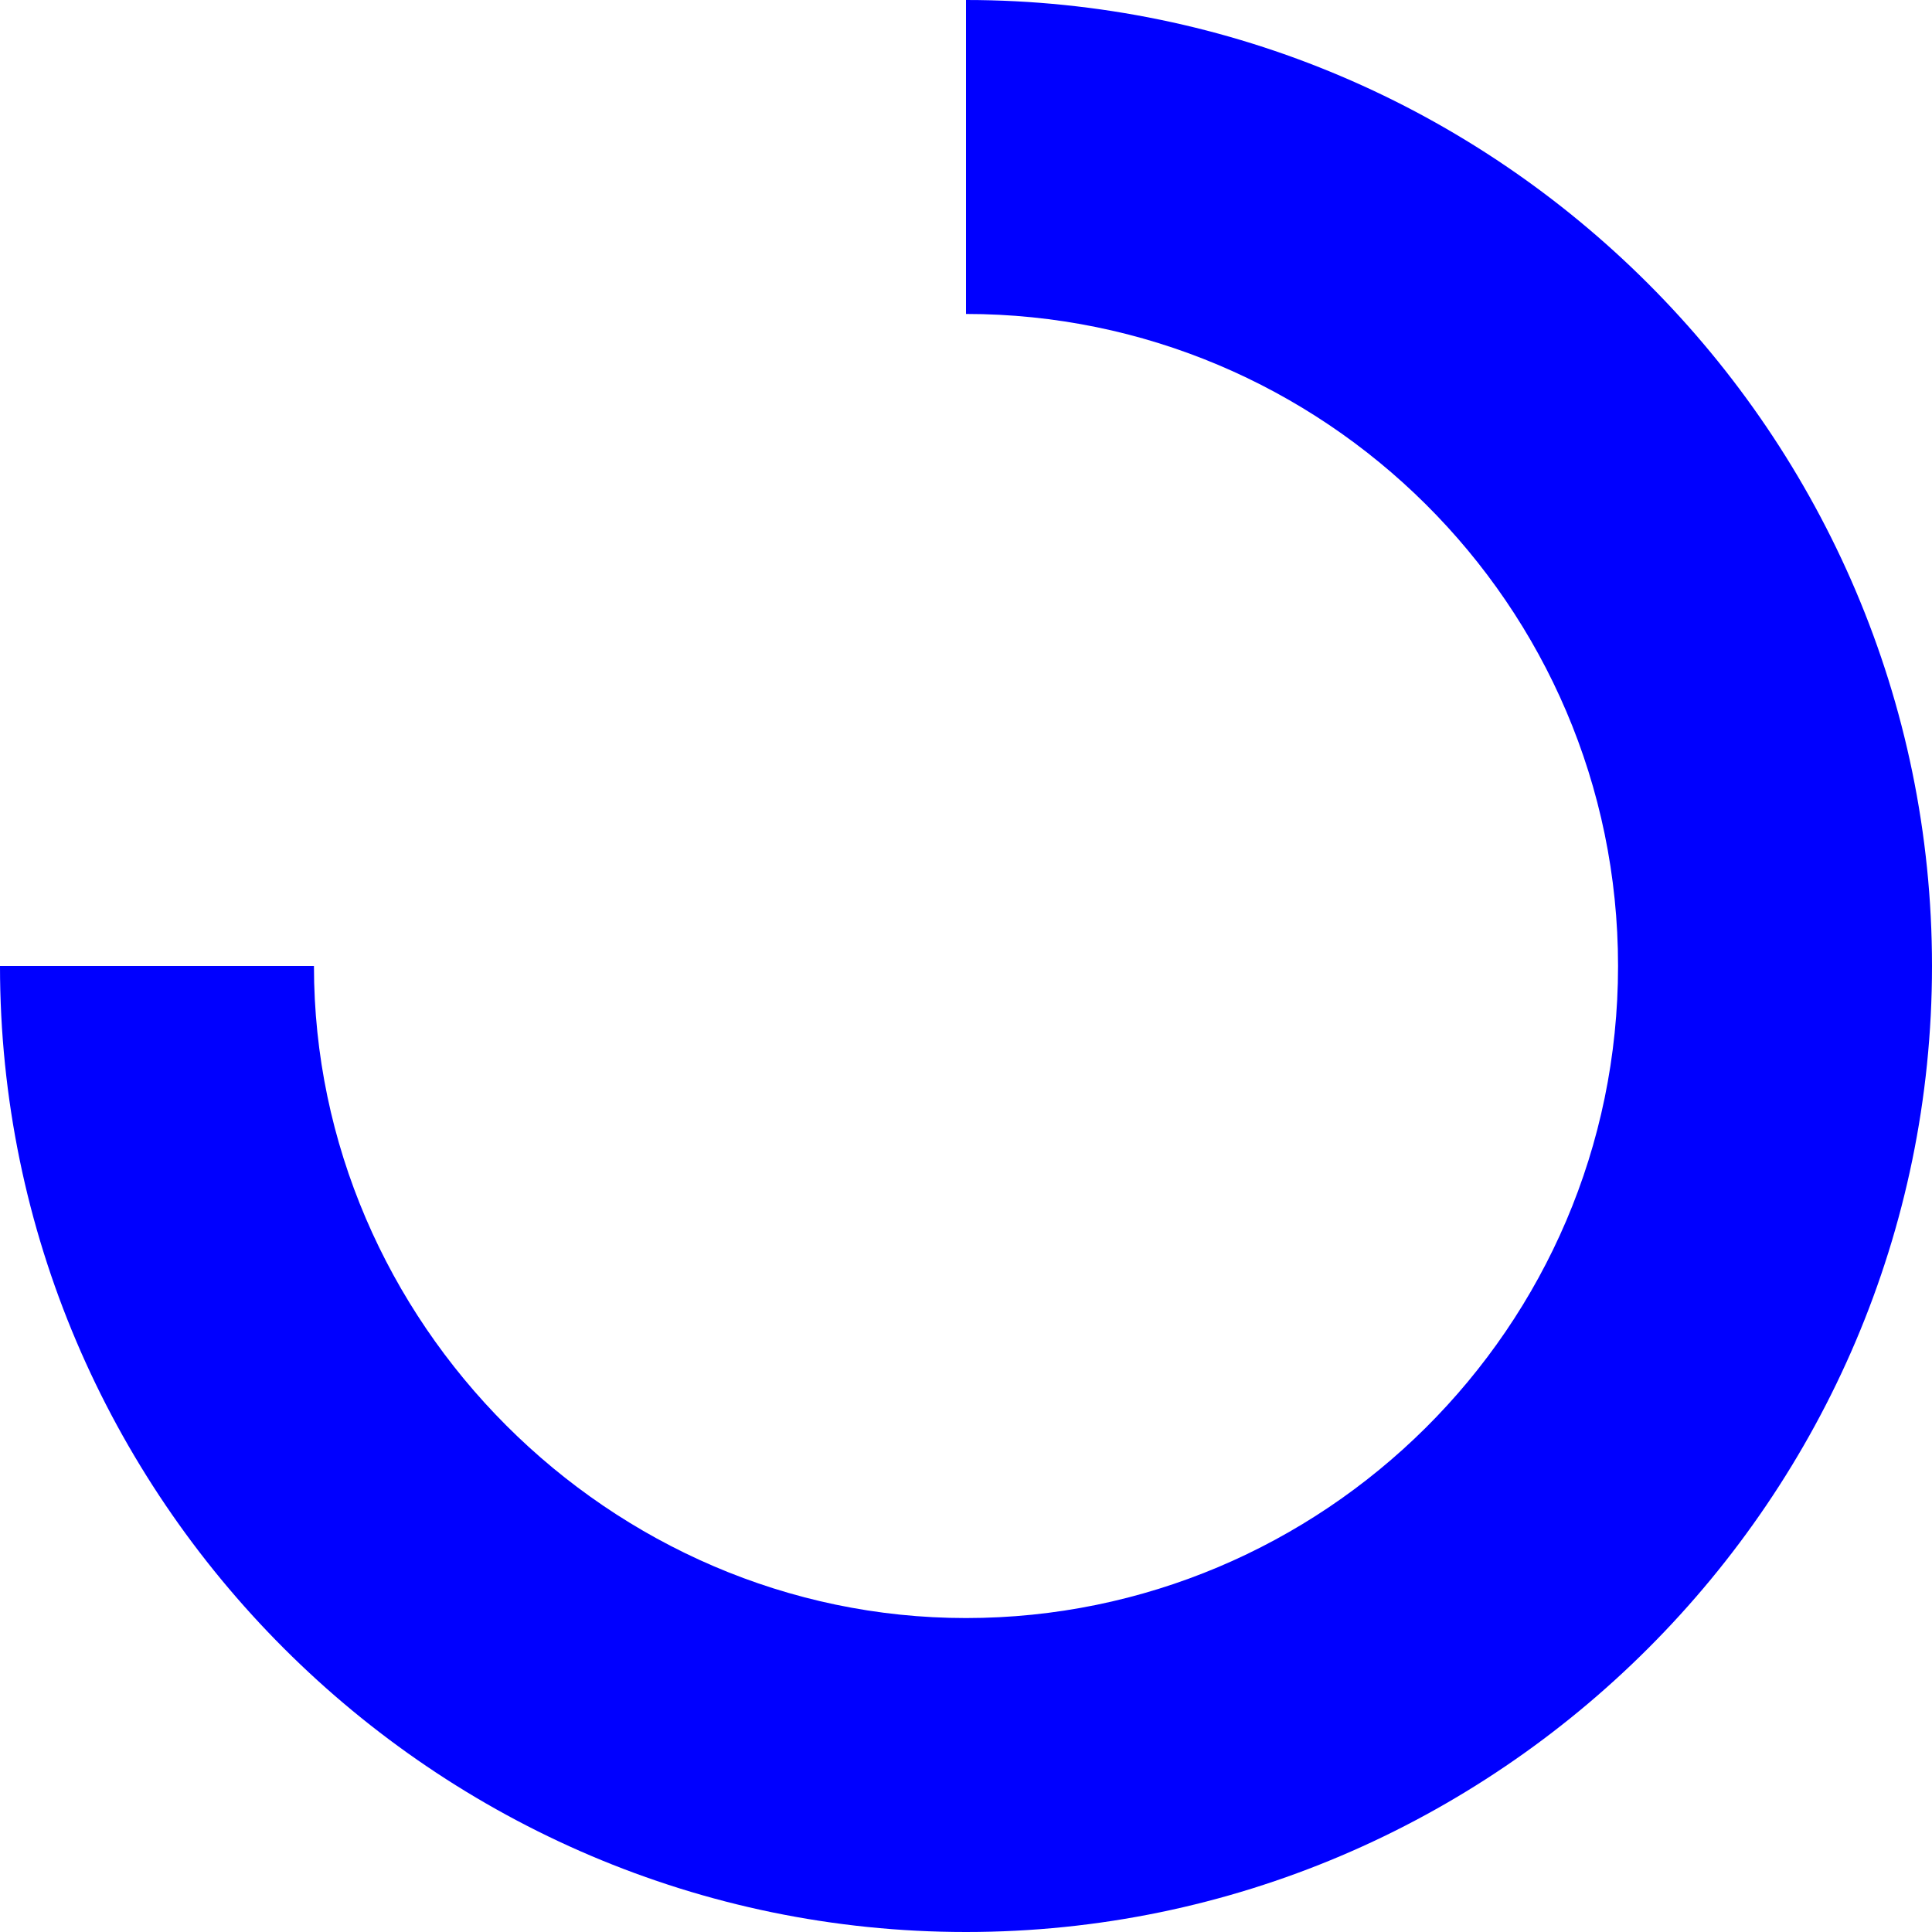 <svg id="loader" xmlns="http://www.w3.org/2000/svg" width="52" height="52" viewBox="0 0 32 32" fill="blue" >
<g>
	<path d="M16,5.2c5.9,0,10.8,4.8,10.8,10.8S21.9,26.8,16,26.8S5.2,21.9,5.2,16H0c0,8.8,7.2,16,16,16s16-7.2,16-16S24.8,0,16,0V5.2z"
		/>
</g>
</svg>
